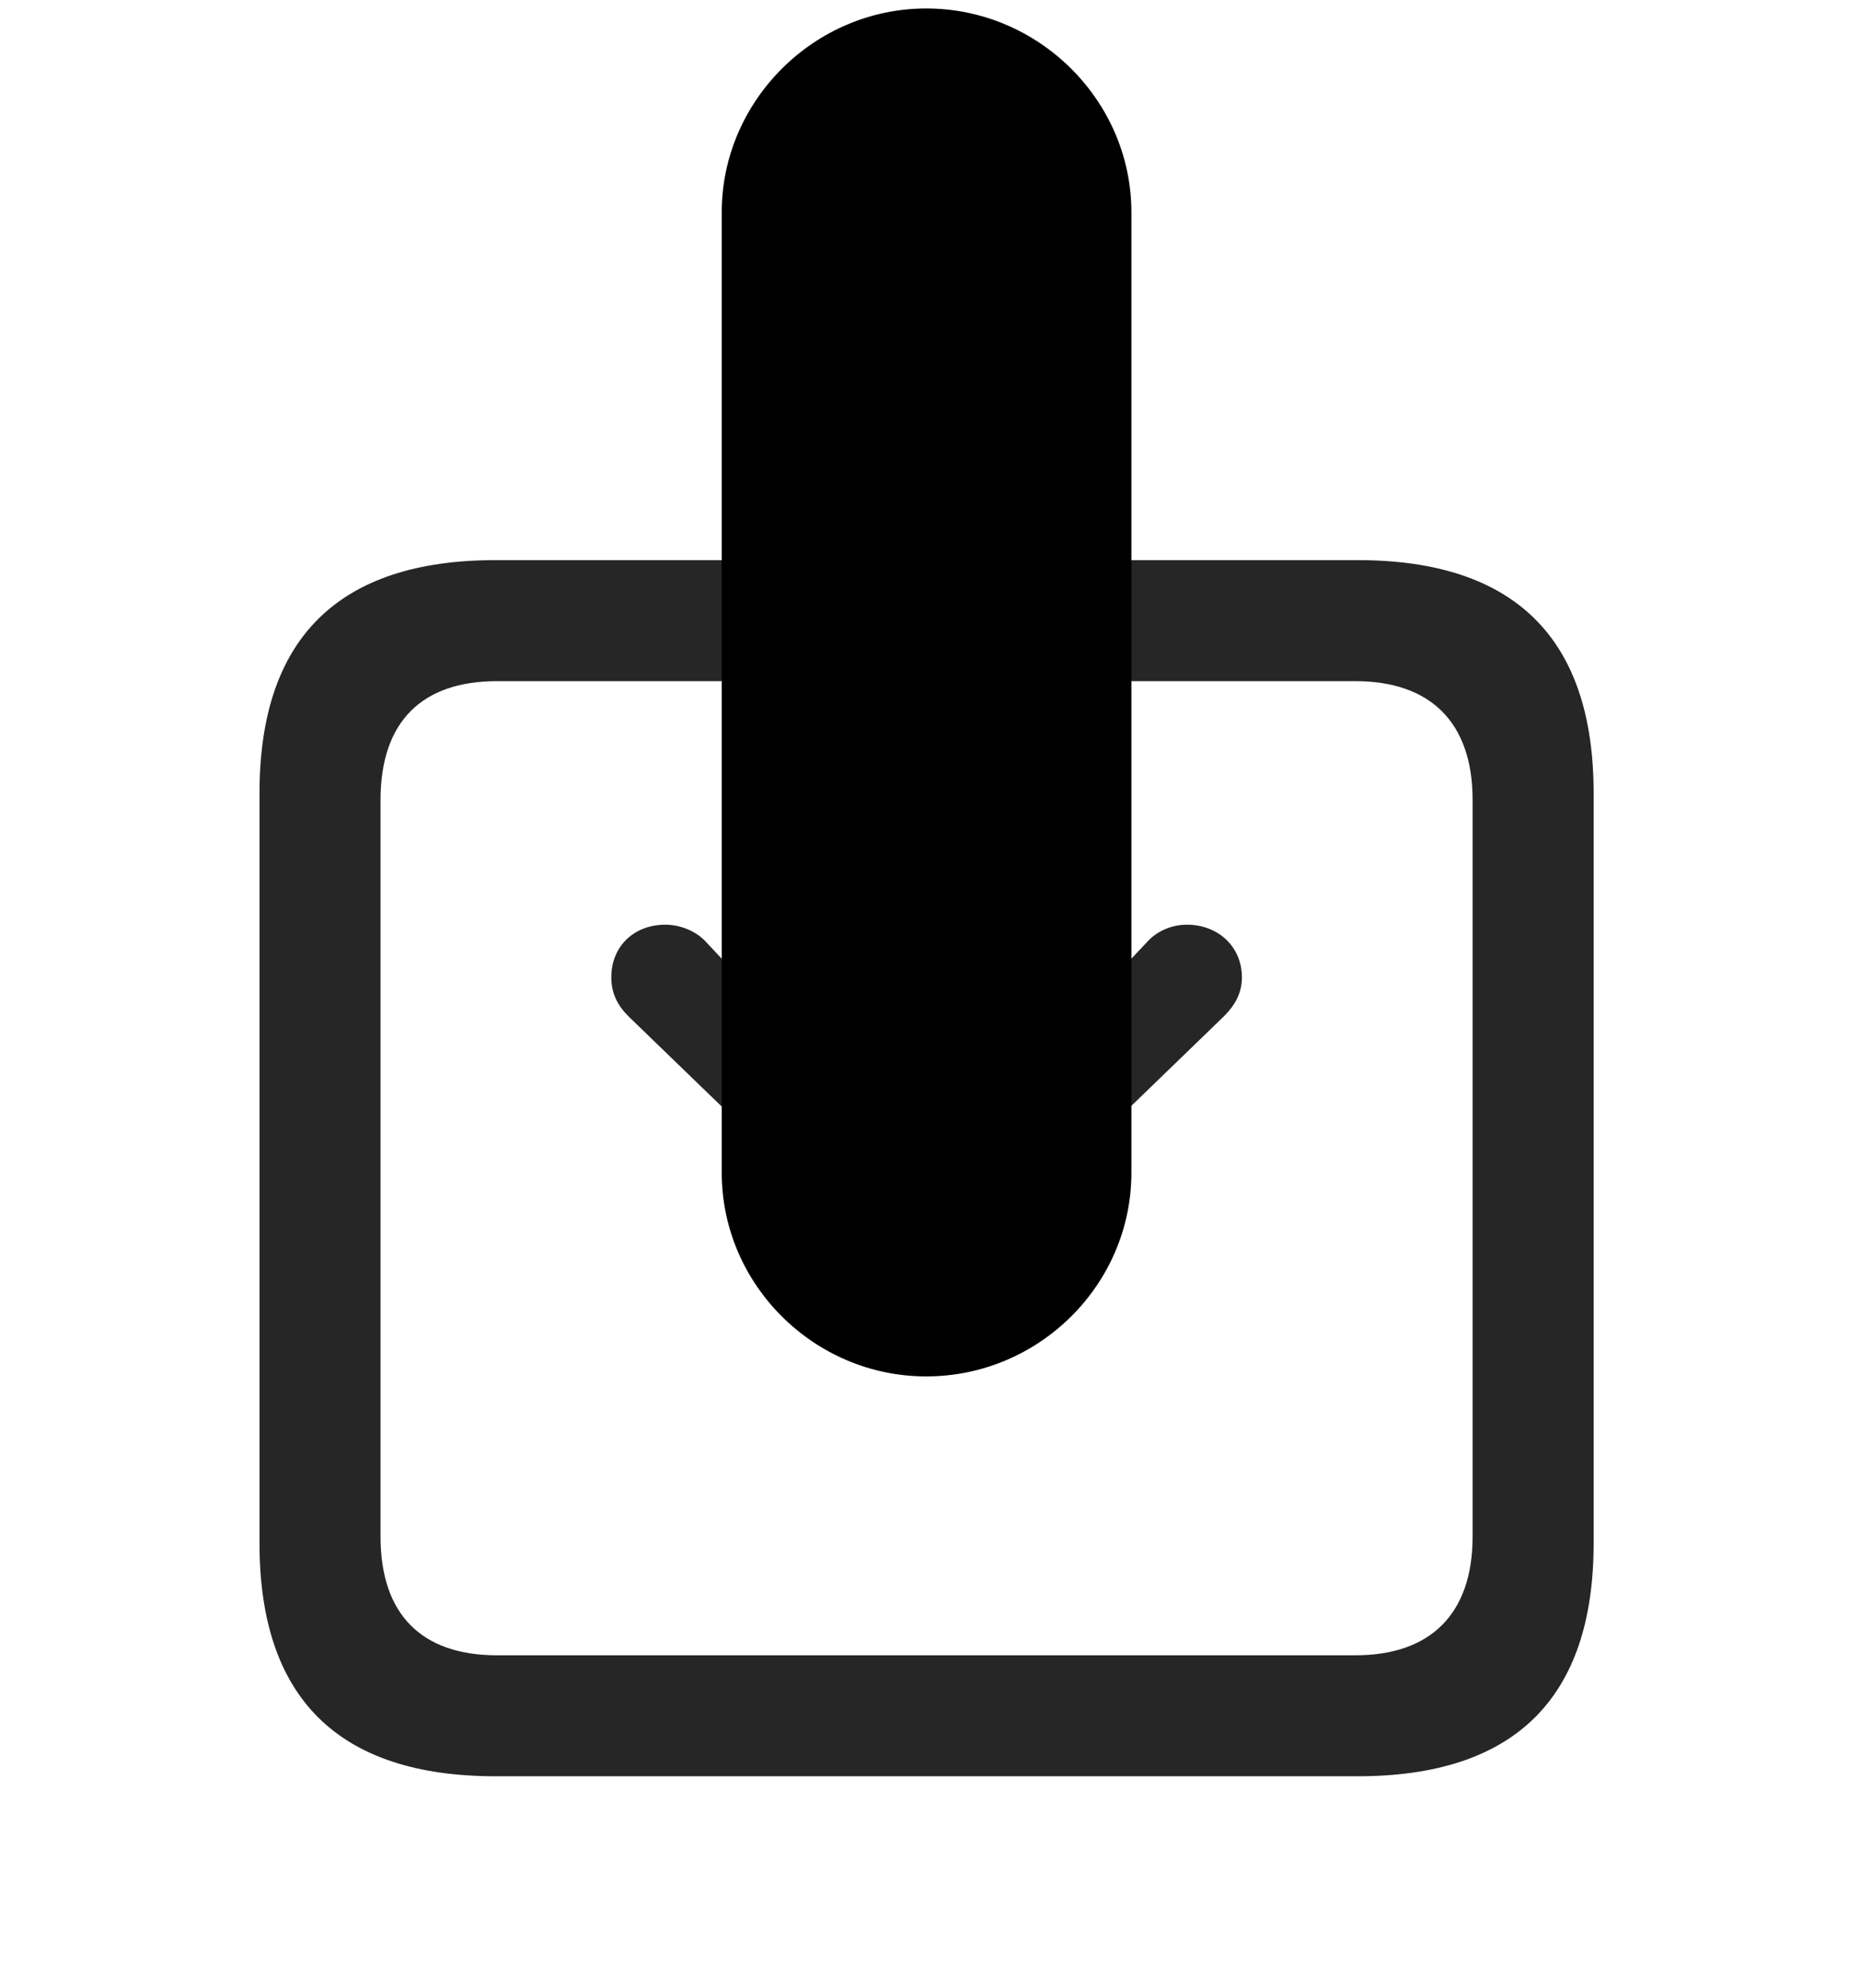 <svg width="29" height="31" viewBox="0 0 29 31" fill="currentColor" xmlns="http://www.w3.org/2000/svg">
<g clip-path="url(#clip0_2207_32891)">
<path d="M7.726 27.694H21.167C23.616 27.694 24.847 26.476 24.847 24.061V12.366C24.847 9.952 23.616 8.733 21.167 8.733H7.726C5.277 8.733 4.046 9.952 4.046 12.366V24.061C4.046 26.476 5.277 27.694 7.726 27.694ZM5.933 23.956V12.472C5.933 11.253 6.577 10.62 7.749 10.62H21.132C22.292 10.62 22.96 11.253 22.96 12.472V23.956C22.96 25.175 22.292 25.808 21.132 25.808H7.749C6.577 25.808 5.933 25.175 5.933 23.956Z" fill="currentColor" fill-opacity="0.85"/>
<path d="M17.64 18.284V3.308C17.64 1.573 16.198 0.132 14.441 0.132C12.695 0.132 11.253 1.573 11.253 3.308V18.284C11.253 20.03 12.695 21.46 14.441 21.46C16.198 21.46 17.64 20.03 17.64 18.284Z" fill="currentColor"/>
<path d="M14.441 19.983C14.687 19.983 14.886 19.913 15.12 19.679L19.081 15.847C19.257 15.671 19.363 15.483 19.363 15.237C19.363 14.757 18.988 14.417 18.507 14.417C18.273 14.417 18.038 14.511 17.874 14.698L16.093 16.585L15.308 17.417L15.378 15.659V3.308C15.378 2.815 14.944 2.394 14.441 2.394C13.937 2.394 13.515 2.815 13.515 3.308V15.659L13.585 17.417L12.788 16.585L11.019 14.698C10.855 14.511 10.597 14.417 10.374 14.417C9.882 14.417 9.531 14.757 9.531 15.237C9.531 15.483 9.624 15.671 9.8 15.847L13.761 19.679C14.007 19.913 14.206 19.983 14.441 19.983Z" fill="currentColor" fill-opacity="0.85"/>
</g>
<defs>
<clipPath id="clip0_2207_32891">
<rect width="20.801" height="30.41" fill="currentColor" transform="translate(4.046 0.132)"/>
</clipPath>
</defs>
</svg>
